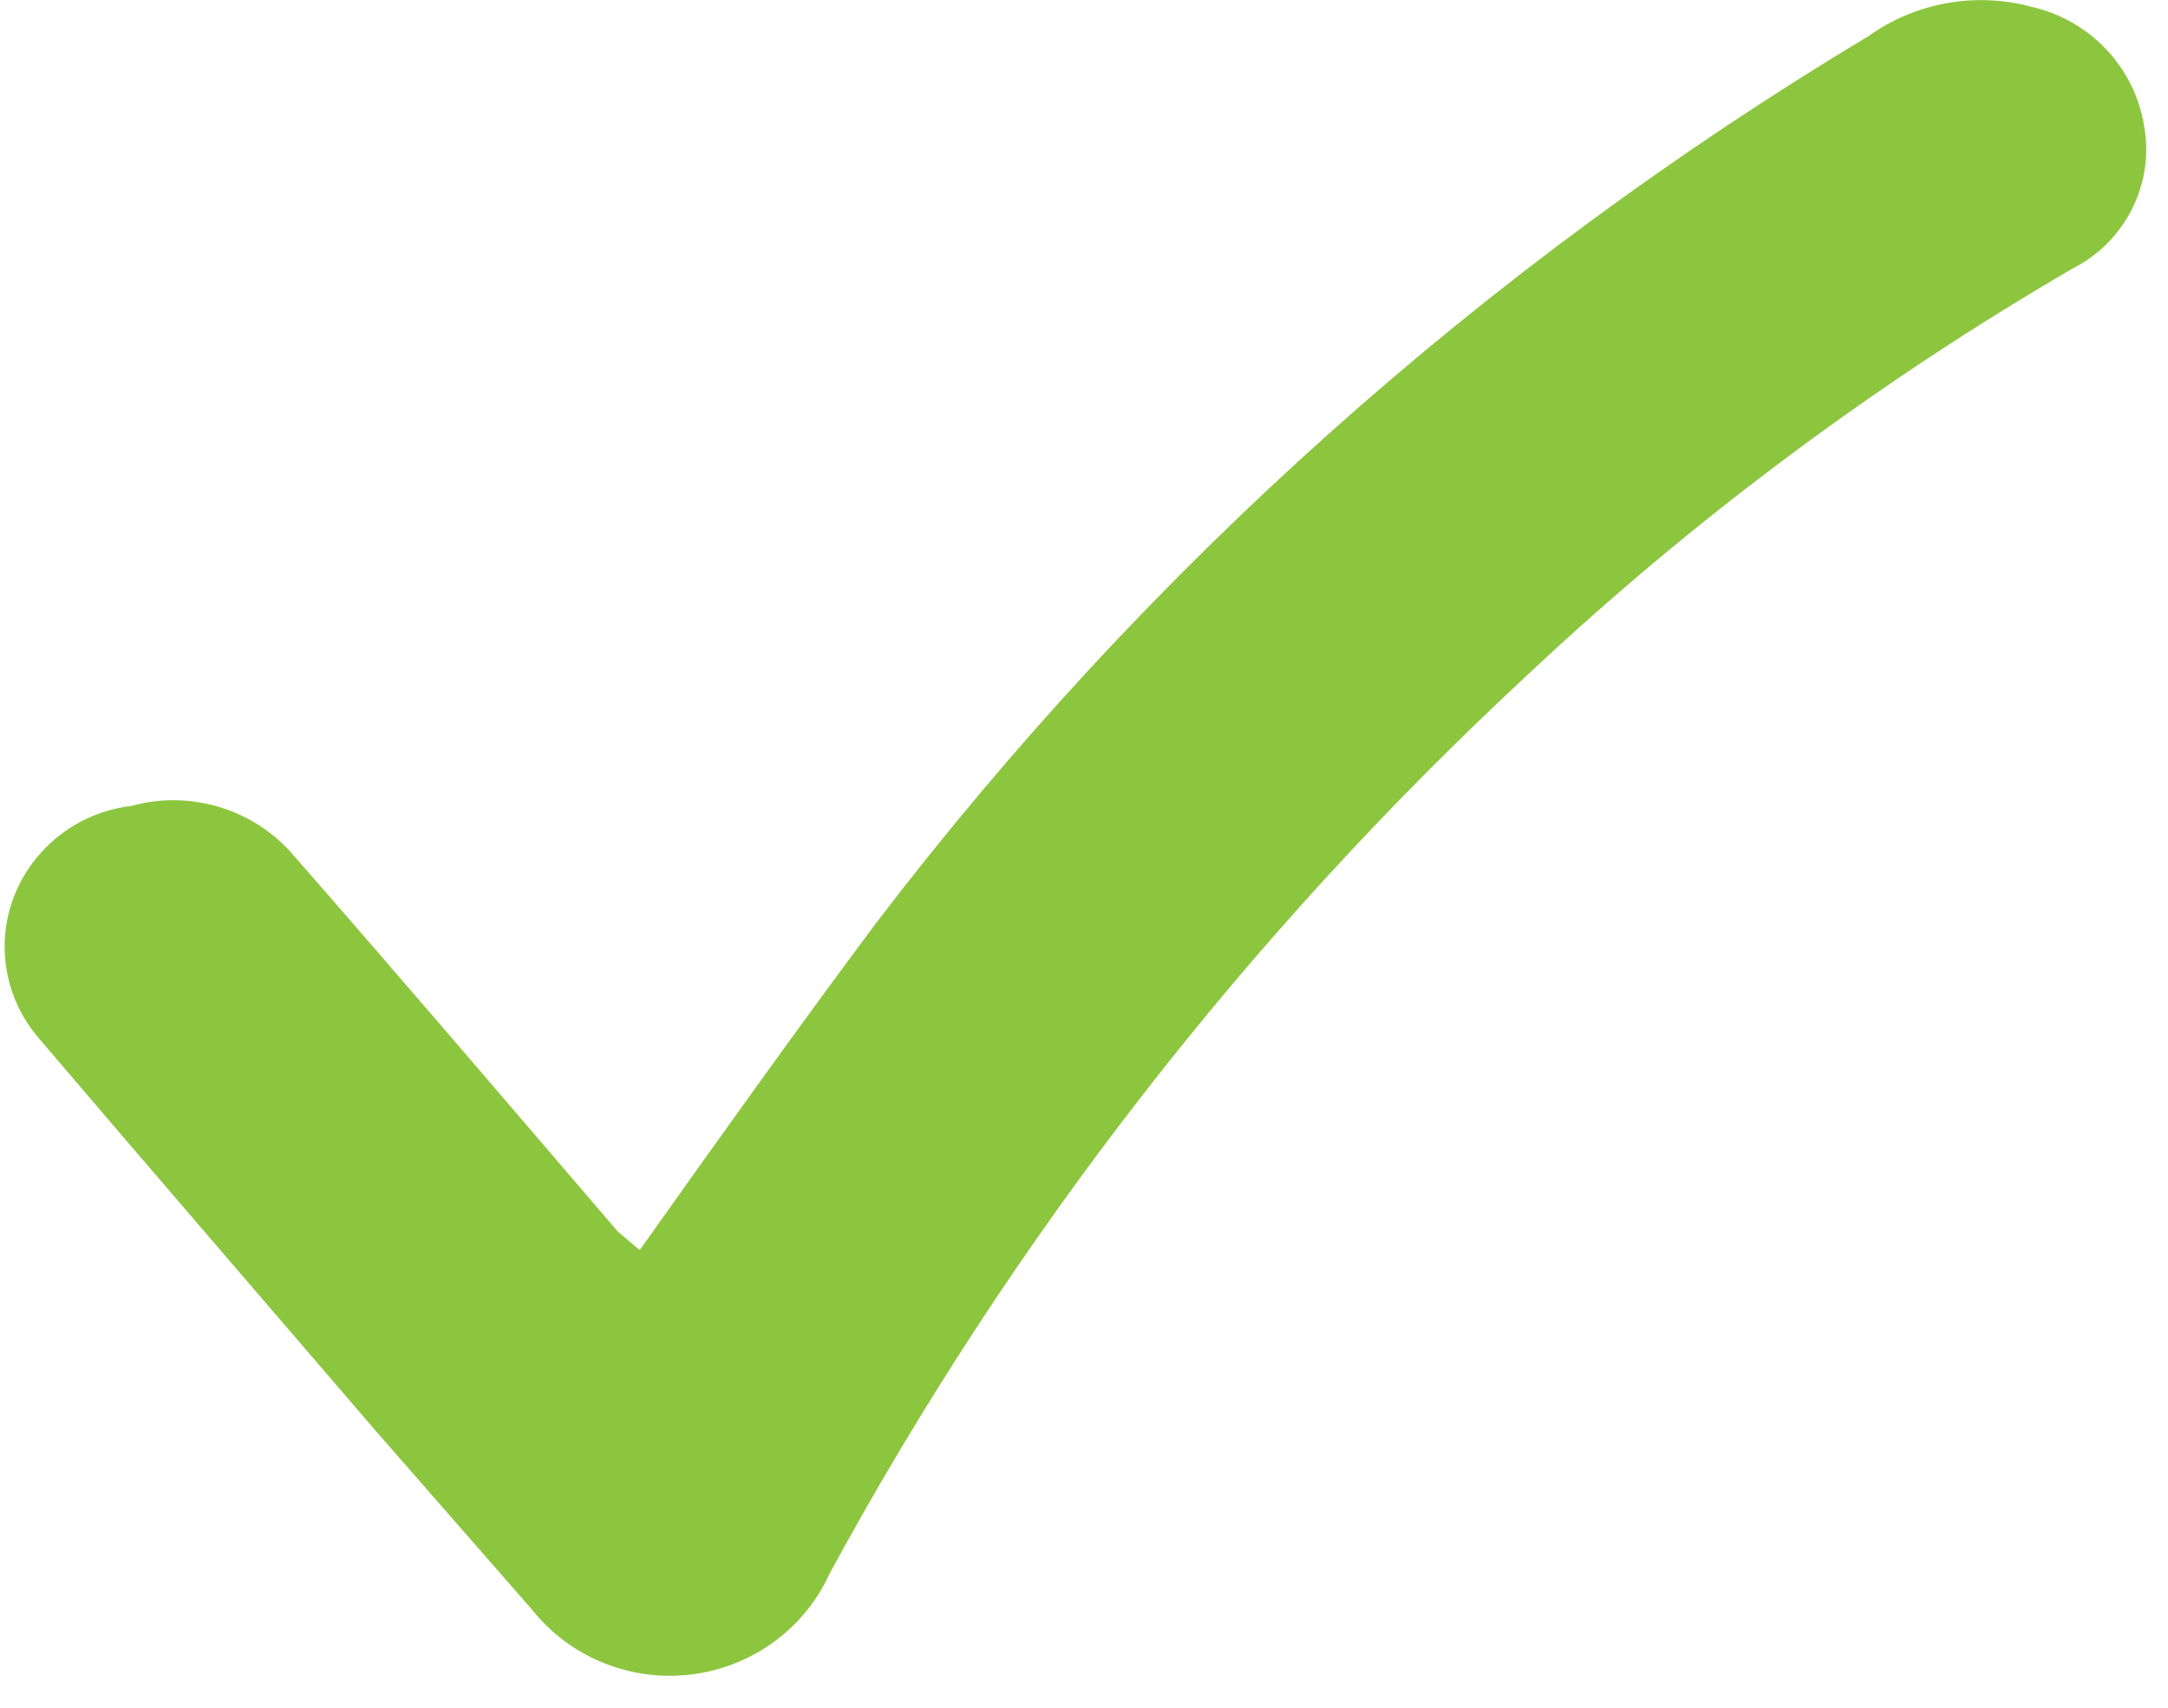 <?xml version="1.0" encoding="UTF-8" standalone="no"?><!DOCTYPE svg PUBLIC "-//W3C//DTD SVG 1.1//EN" "http://www.w3.org/Graphics/SVG/1.1/DTD/svg11.dtd"><svg width="100%" height="100%" viewBox="0 0 66 52" version="1.1" xmlns="http://www.w3.org/2000/svg" xmlns:xlink="http://www.w3.org/1999/xlink" xml:space="preserve" style="fill-rule:evenodd;clip-rule:evenodd;stroke-linejoin:round;stroke-miterlimit:1.414;"><path d="M19.475,38.065c2.389,-3.37 4.777,-6.715 7.166,-9.919c8.249,-10.827 18.513,-20.007 30.243,-27.048c1.425,-1.019 3.245,-1.349 4.944,-0.895c1.781,0.398 3.145,1.828 3.44,3.605c0.335,1.775 -0.564,3.567 -2.197,4.382c-5.975,3.484 -11.529,7.625 -16.555,12.346c-8.541,7.931 -15.721,17.177 -21.26,27.377c-0.855,1.891 -2.767,3.114 -4.866,3.114c-1.633,0 -3.179,-0.74 -4.188,-2.007l-4.777,-5.466c-3.416,-3.982 -6.856,-7.963 -10.248,-11.945c-0.669,-0.779 -1.036,-1.766 -1.036,-2.787c0,-2.173 1.666,-4.024 3.854,-4.281c1.803,-0.497 3.742,0.094 4.945,1.508c3.321,3.793 6.593,7.633 9.866,11.45l0.669,0.566Z" style="fill:#8cc63f;fill-rule:nonzero;"/></svg>